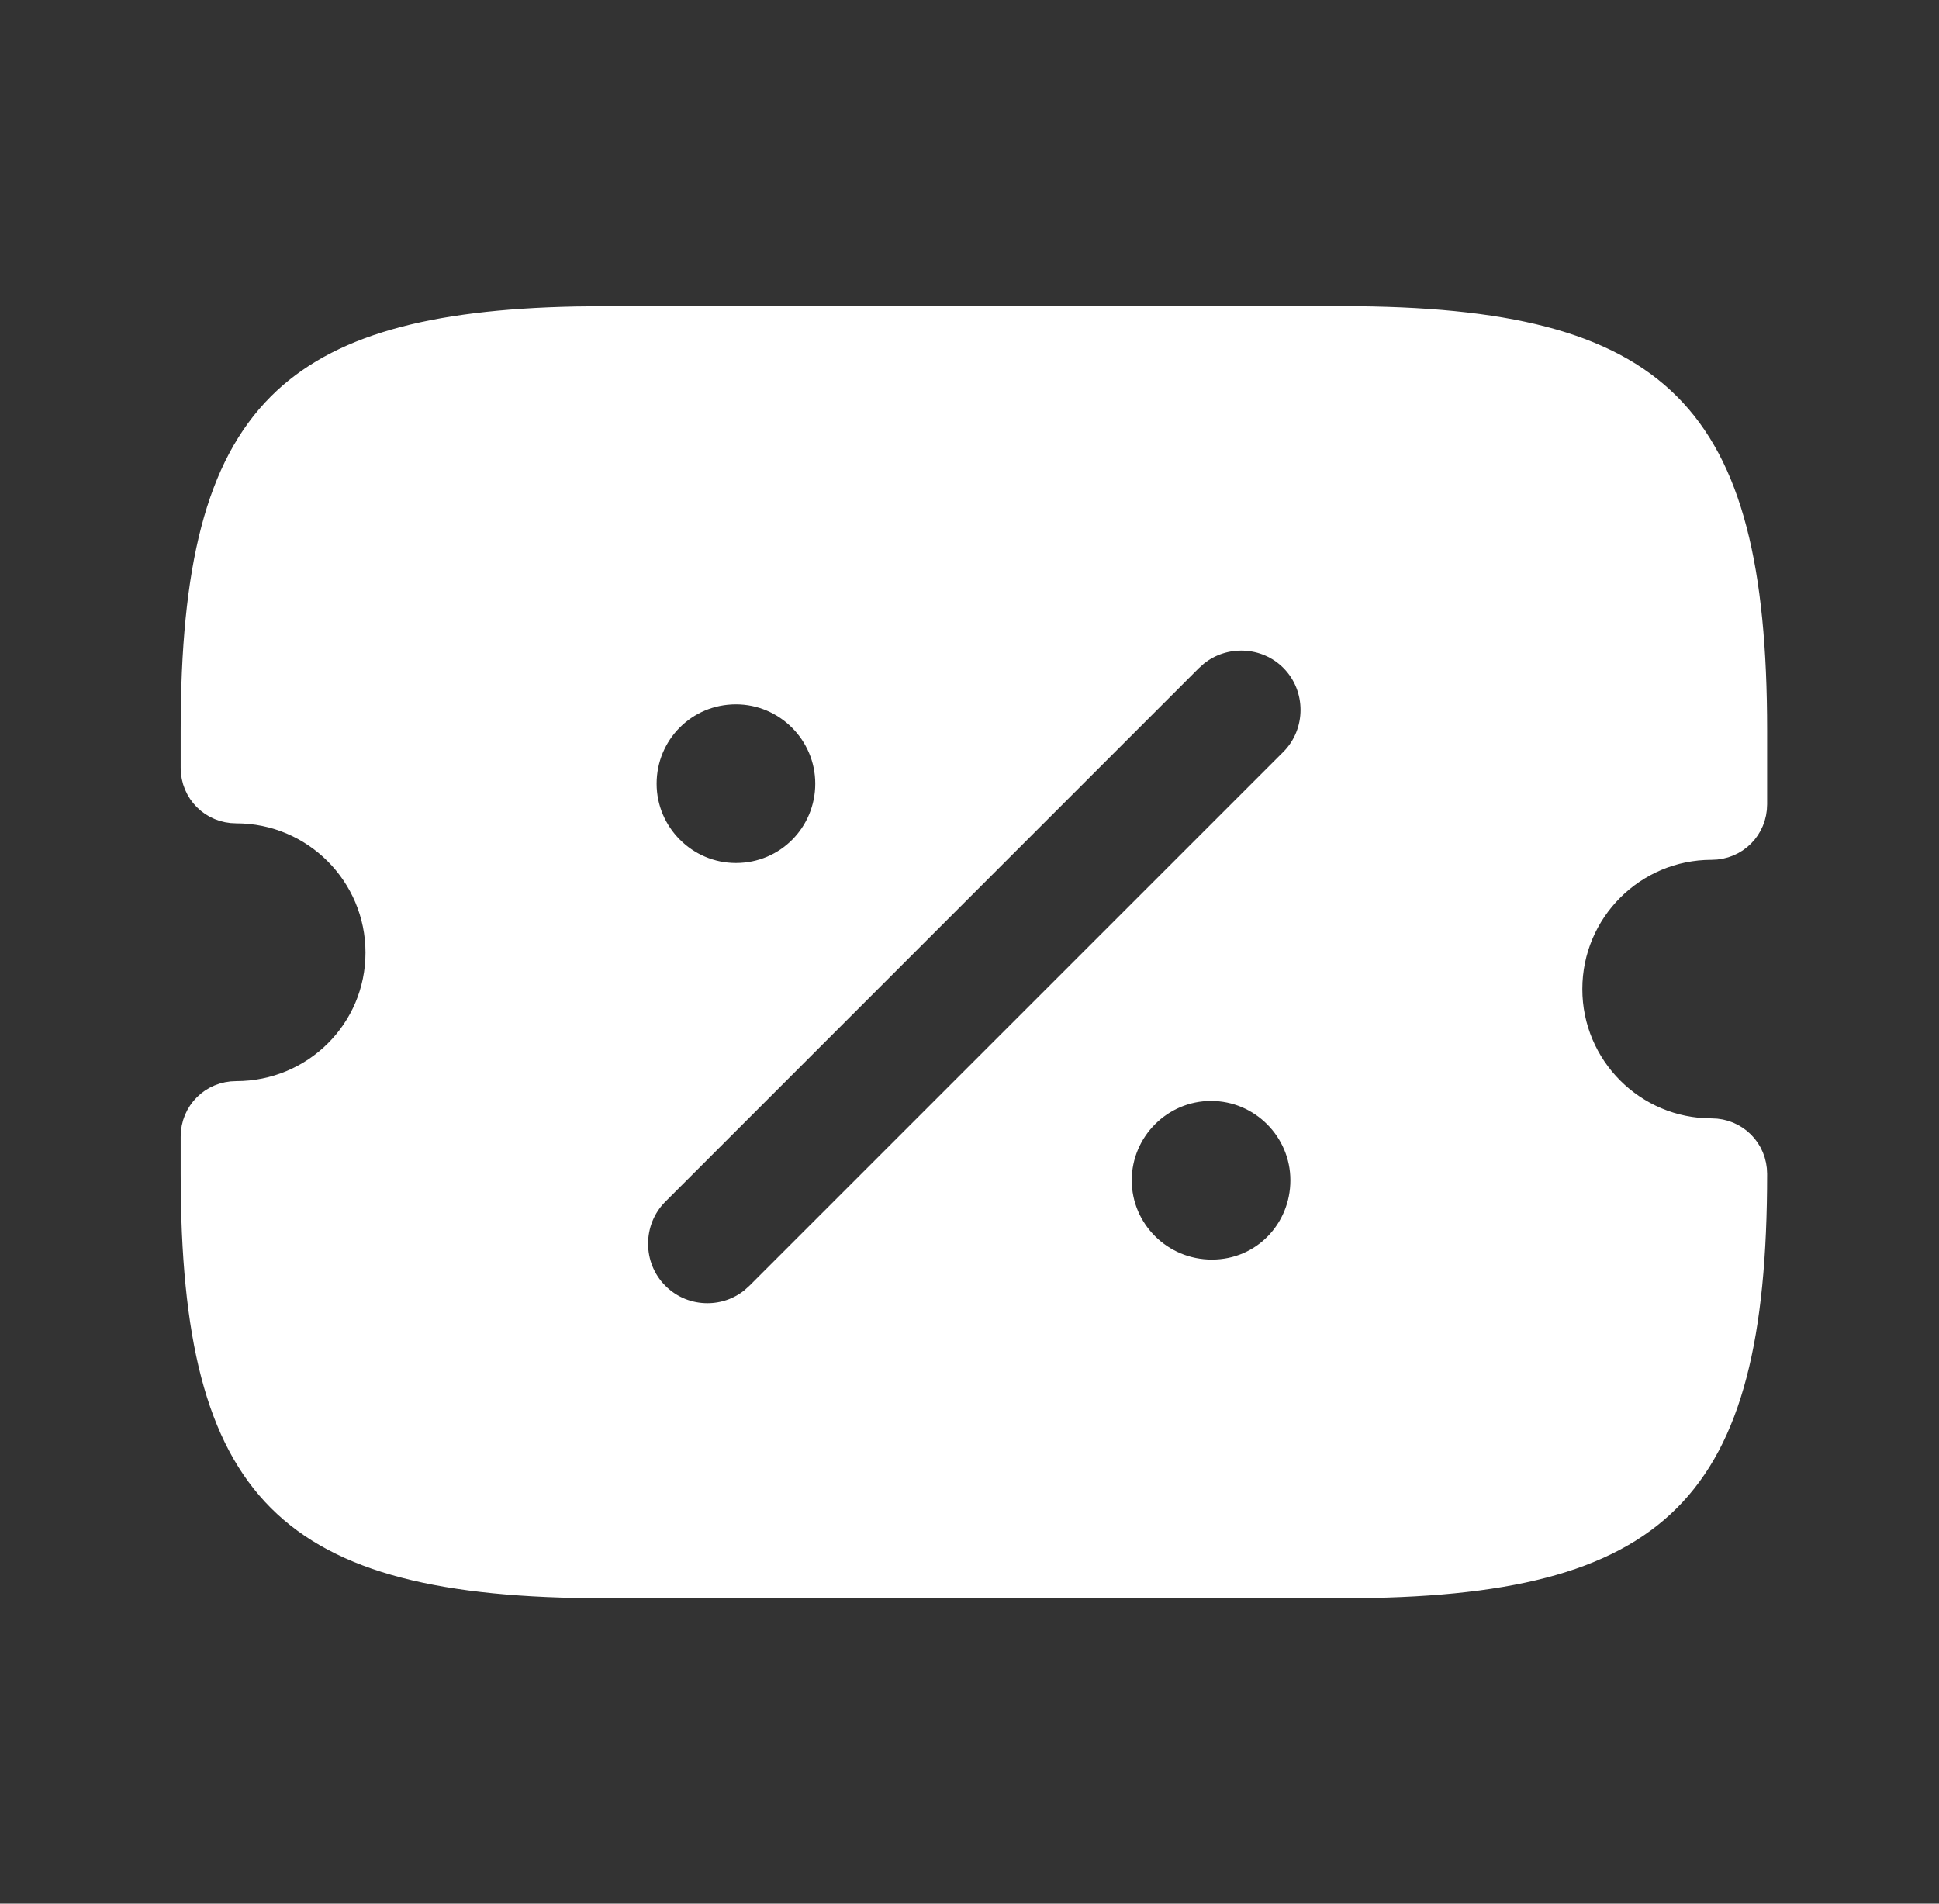 <svg width="55" height="54" viewBox="0 0 55 54" fill="none" xmlns="http://www.w3.org/2000/svg">
<rect x="0" y="0" width="55" height="54" fill="#333333" stroke="none"/>
<path d="M17.162 9.185H38.088C42.683 9.185 45.508 9.894 47.212 11.598C48.916 13.302 49.625 16.128 49.625 20.722V22.815C49.625 23.416 49.151 23.89 48.55 23.89C46.249 23.89 44.383 25.756 44.383 28.057C44.383 30.358 46.249 32.225 48.55 32.225C49.151 32.225 49.625 32.699 49.625 33.3C49.625 37.895 48.916 40.72 47.212 42.424C45.508 44.129 42.683 44.837 38.088 44.837H17.162C12.567 44.837 9.742 44.129 8.038 42.424C6.334 40.72 5.625 37.895 5.625 33.3V32.243C5.625 31.641 6.099 31.168 6.7 31.168C8.997 31.167 10.867 29.328 10.867 27.023C10.867 24.722 9.001 22.855 6.7 22.855C6.099 22.855 5.625 22.381 5.625 21.78V20.722C5.625 16.128 6.334 13.302 8.038 11.598C9.636 10 12.219 9.278 16.321 9.194L17.162 9.185ZM36.754 18.591C35.959 17.796 34.681 17.747 33.826 18.443L33.661 18.591L18.519 33.734C17.671 34.581 17.671 35.978 18.519 36.826C18.955 37.262 19.512 37.467 20.065 37.467C20.549 37.467 21.036 37.31 21.442 36.979L21.611 36.826L36.754 21.684C37.602 20.836 37.602 19.439 36.754 18.591ZM34.352 30.73C32.839 30.73 31.603 31.966 31.602 33.48C31.602 34.997 32.842 36.23 34.375 36.23C35.921 36.23 37.102 34.984 37.102 33.48C37.102 31.966 35.866 30.73 34.352 30.73ZM20.875 19.48C19.336 19.48 18.125 20.72 18.125 22.23C18.125 23.744 19.361 24.98 20.875 24.98C22.414 24.98 23.625 23.74 23.625 22.23C23.625 20.716 22.389 19.48 20.875 19.48Z" fill="white" stroke="white"/>
</svg>
